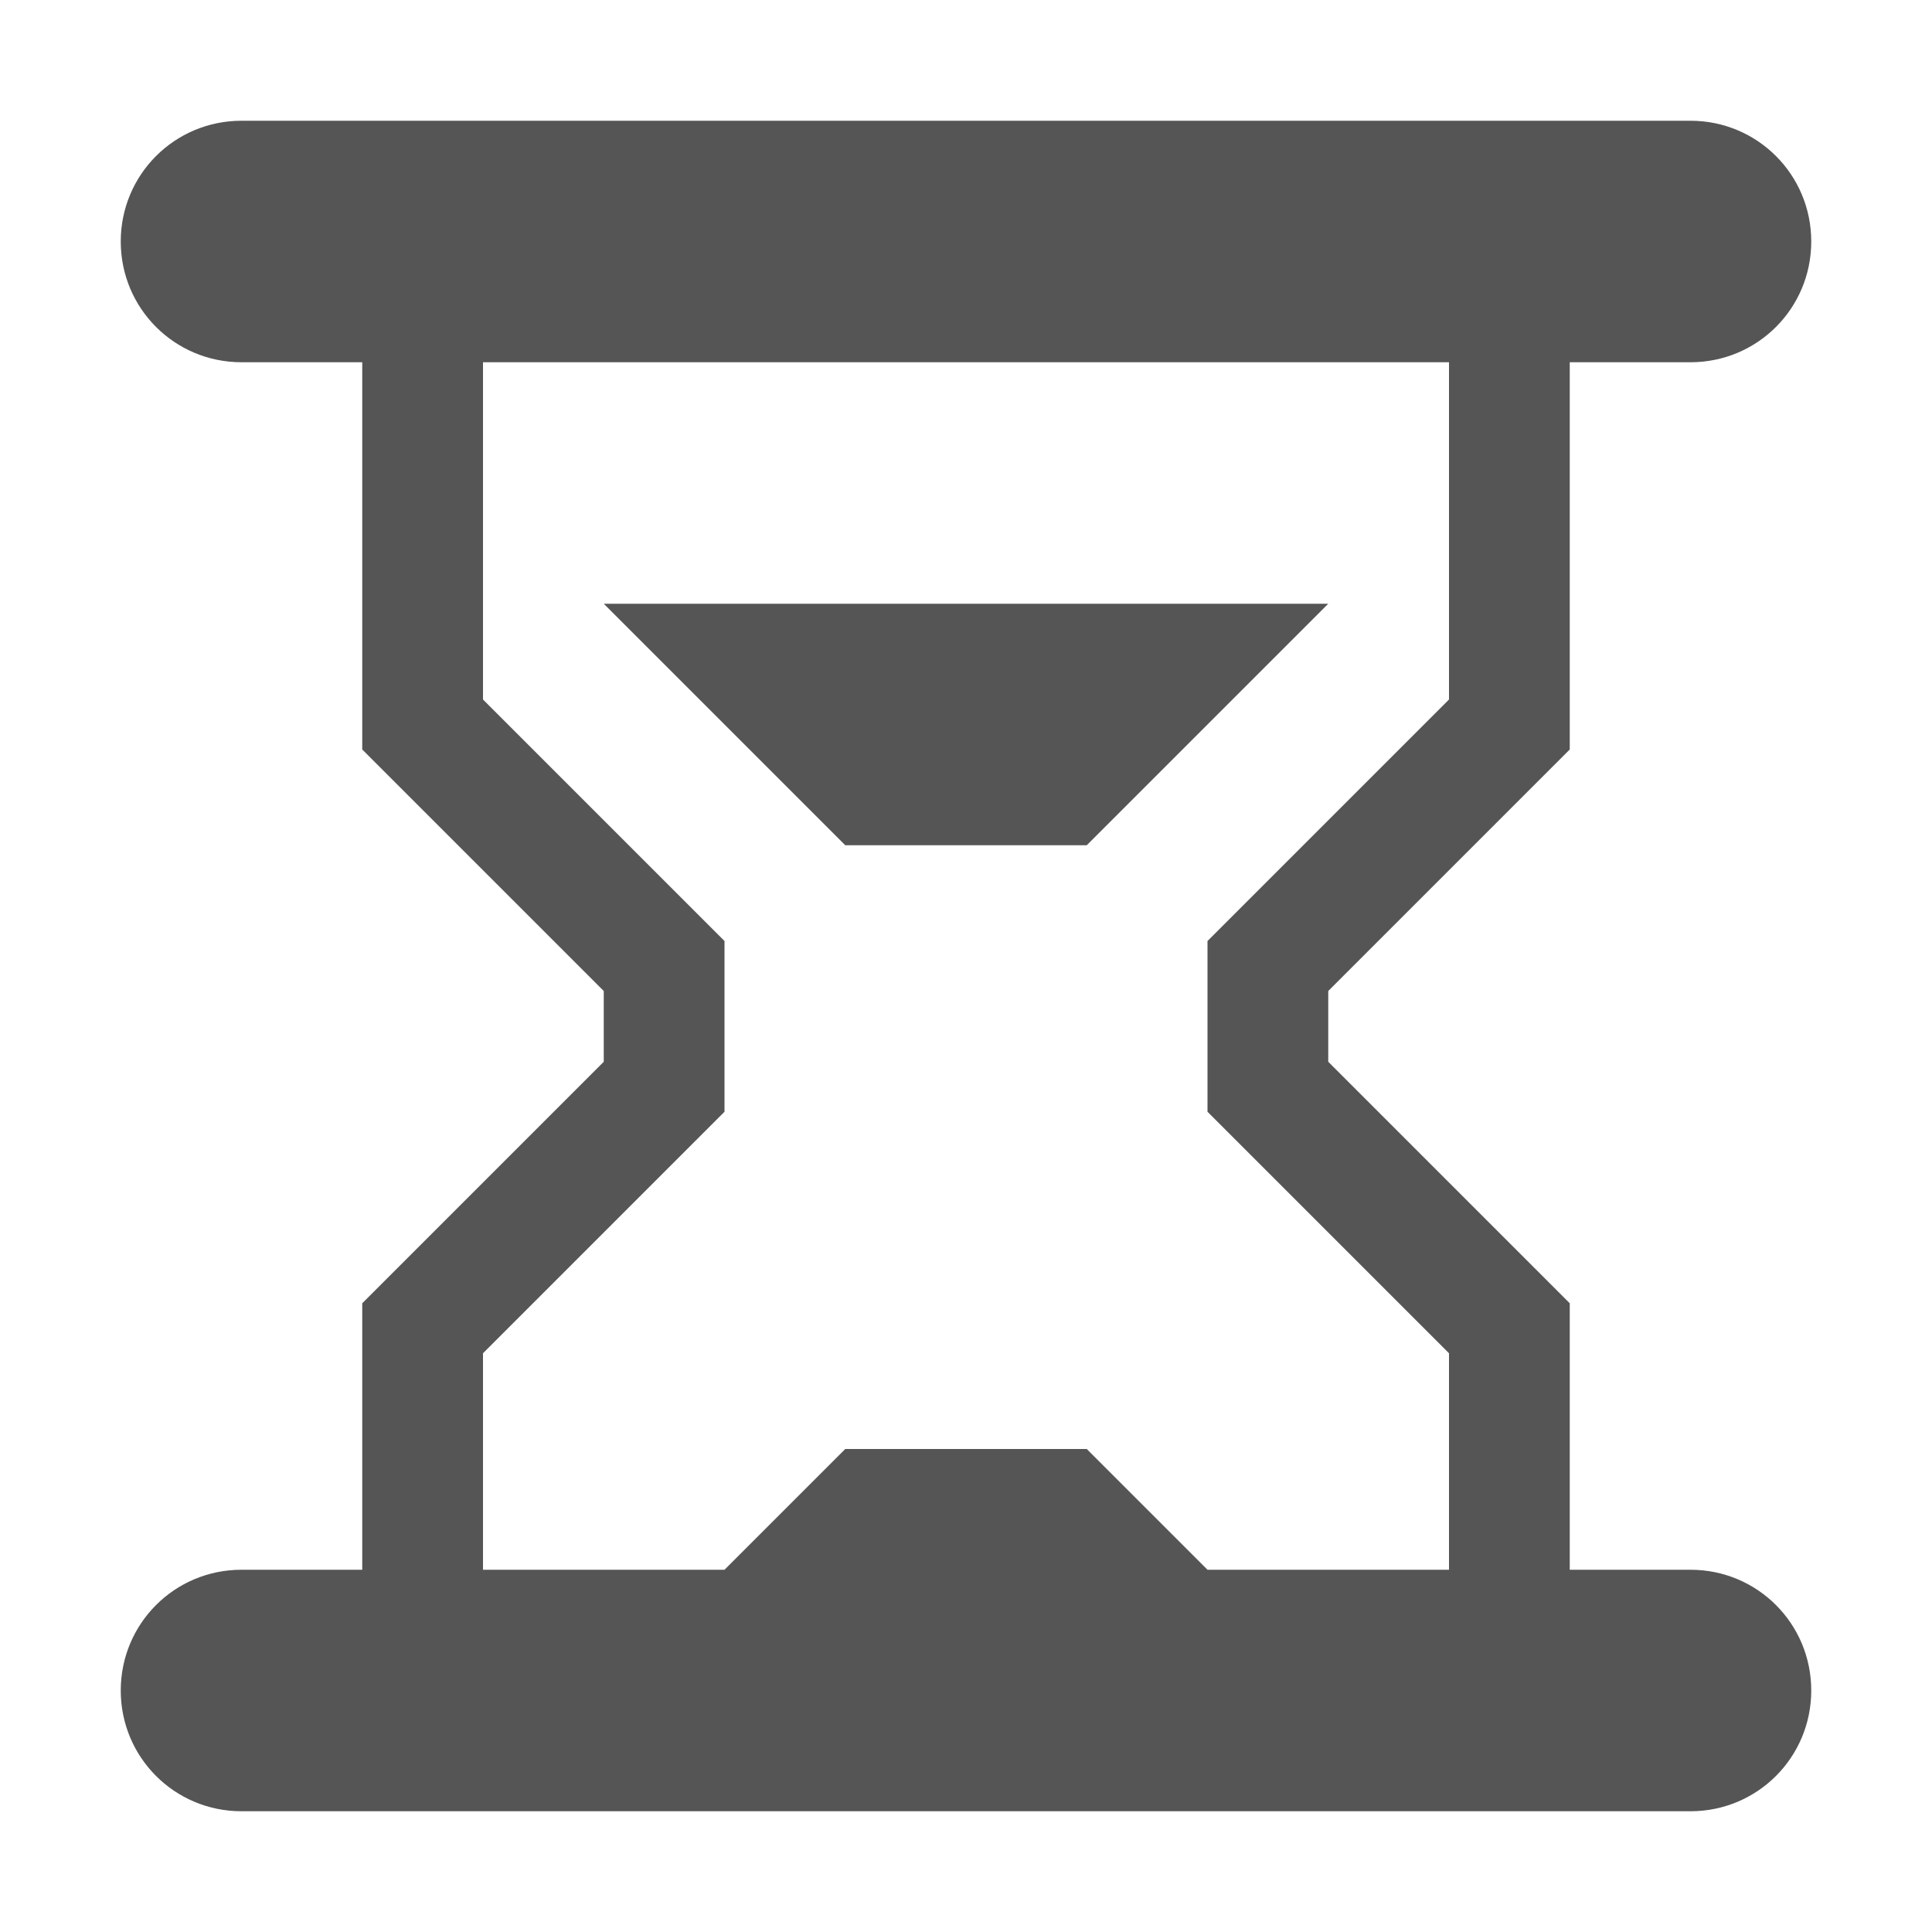 <svg width="16" height="16" version="1.1" xmlns="http://www.w3.org/2000/svg">
 <path d="m2 1c-0.554 0-1 0.446-1 1s0.446 1 1 1h1v3.207l2 2v0.586l-2 2v2.207h-1c-0.554 0-1 0.446-1 1s0.446 1 1 1h12c0.554 0 1-0.446 1-1s-0.446-1-1-1h-1v-2.207l-2-2v-0.586l2-2v-3.207h1c0.554 0 1-0.446 1-1s-0.446-1-1-1h-12zm2 2h8v2.793l-2 2v1.414l2 2v1.793h-2l-1-1h-2l-1 1h-2v-1.793l2-2v-1.414l-2-2v-2.793zm1 2 2 2h2l2-2h-6z" fill="#555555"/>
</svg>

